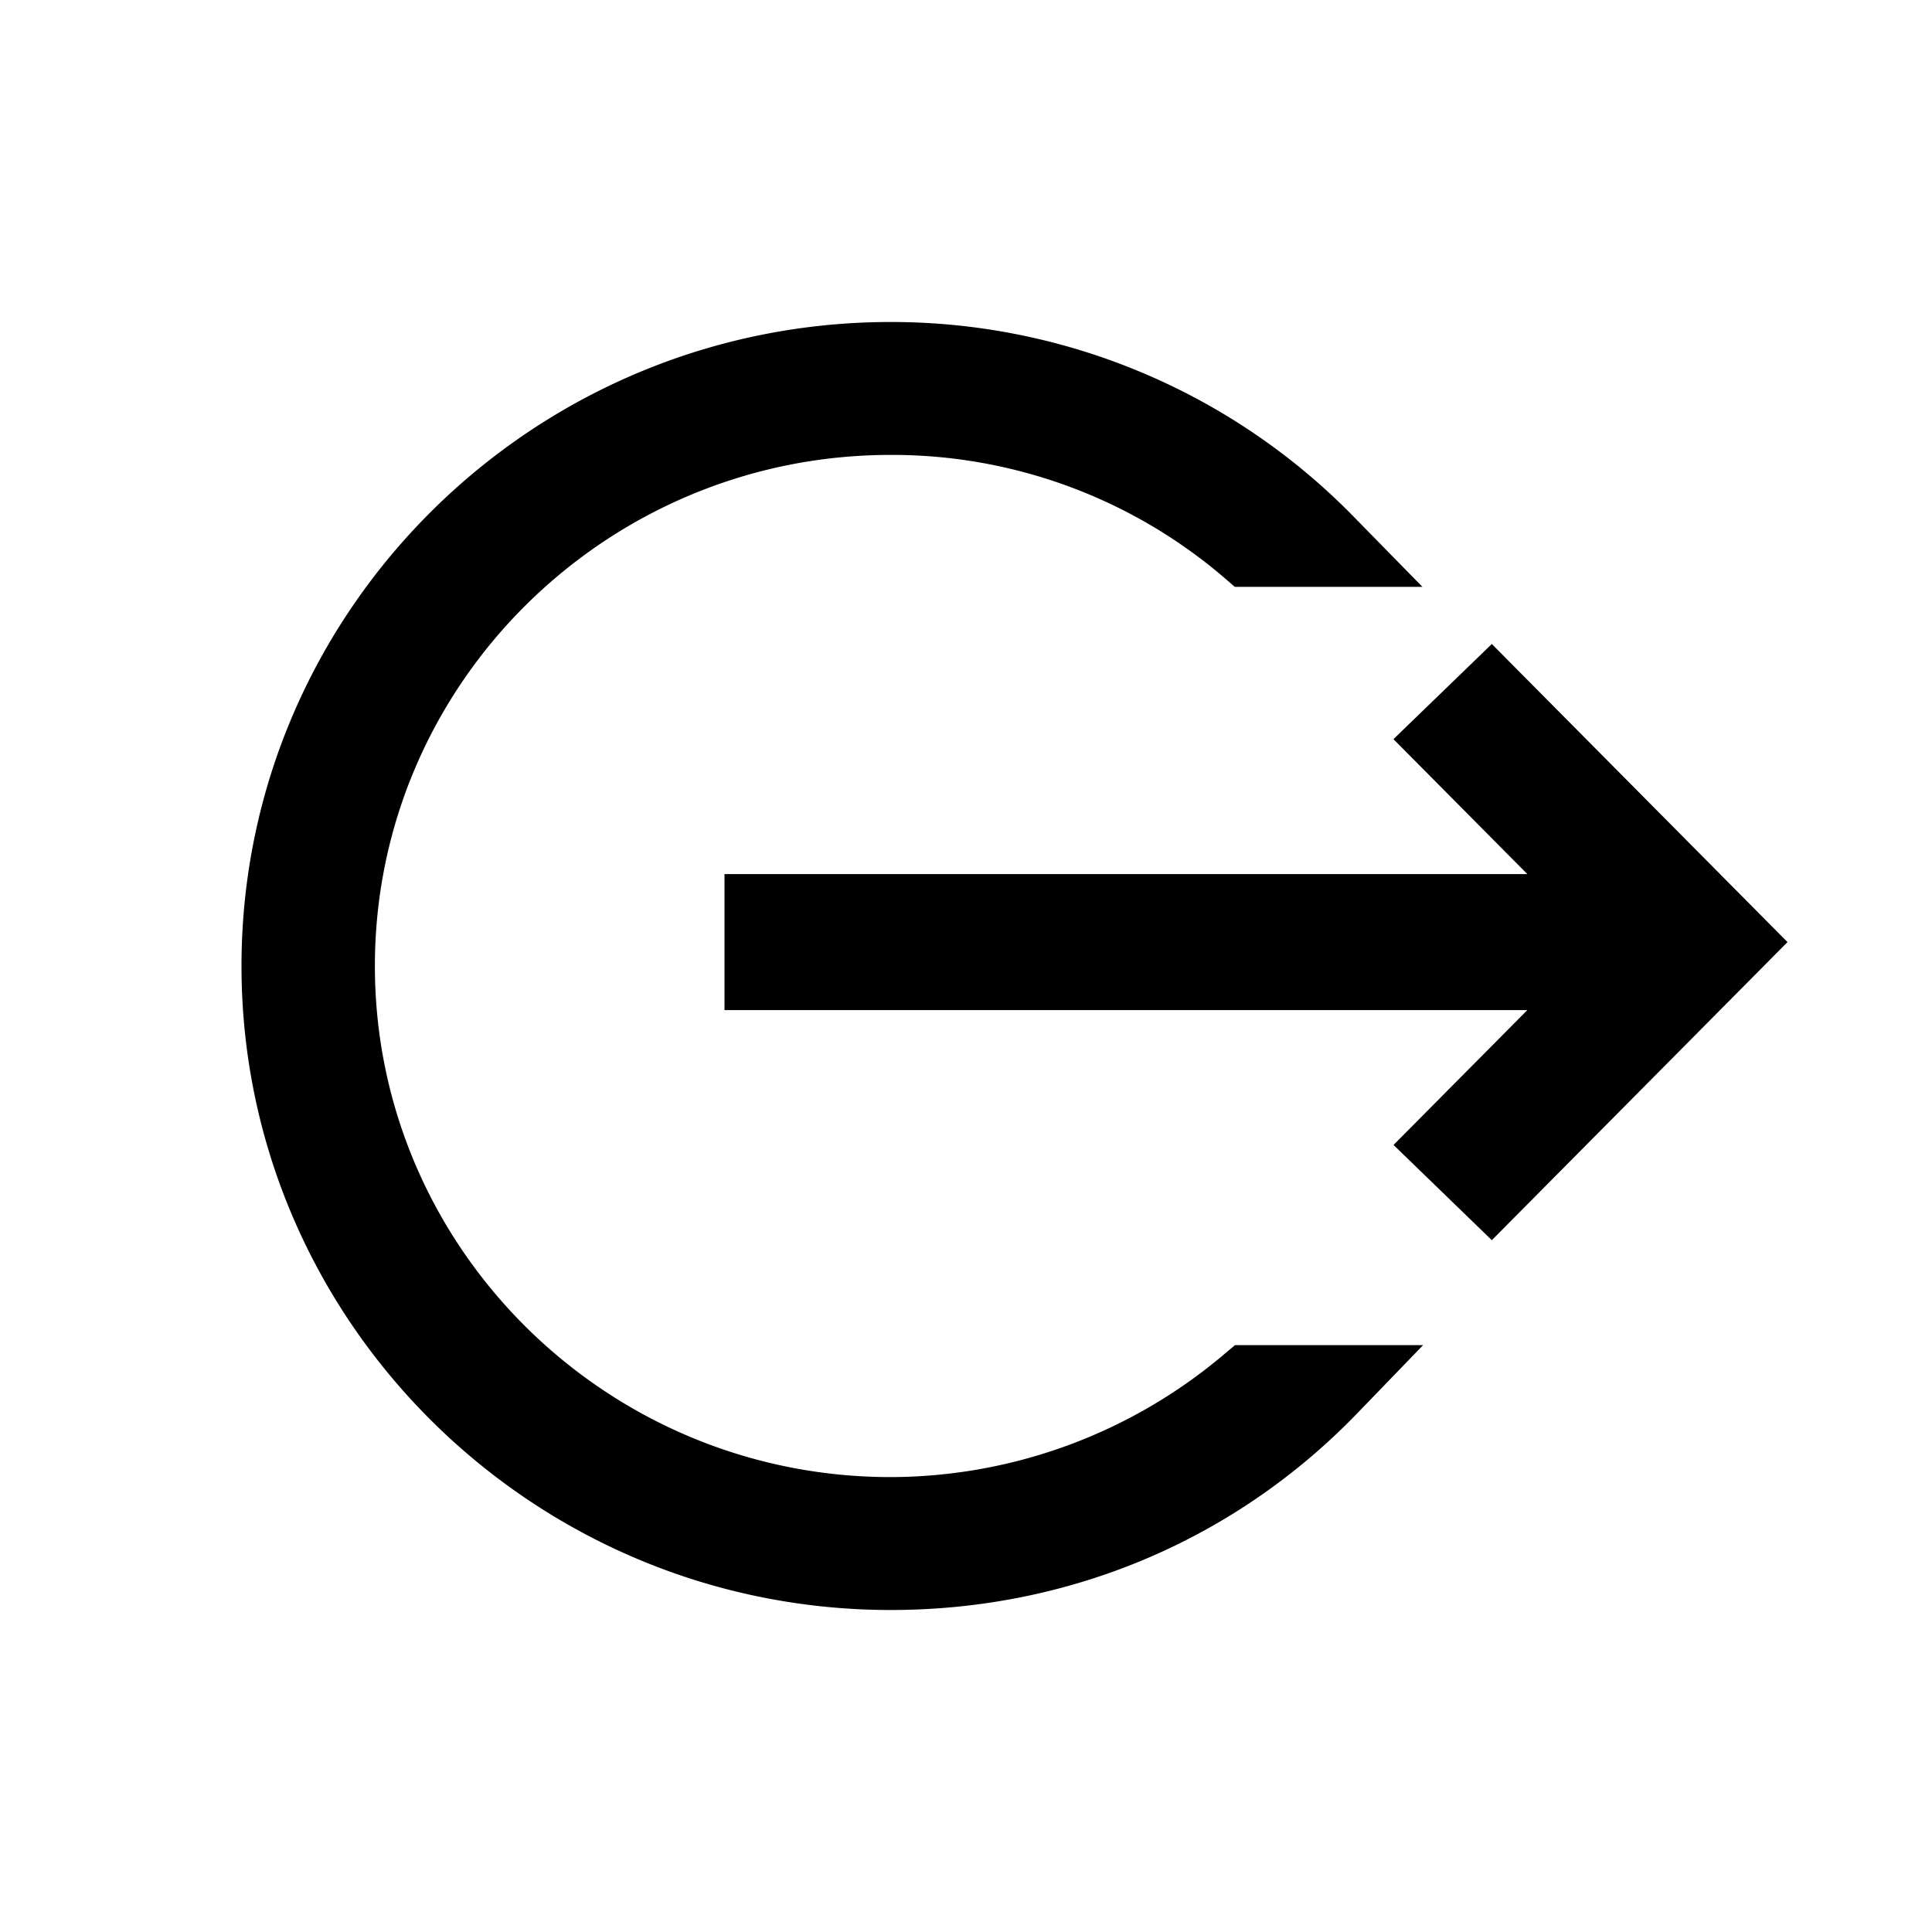<svg xmlns="http://www.w3.org/2000/svg" width="24" height="24" fill="currentColor" viewBox="0 0 24 24">
  <path d="M11.065 4a8.03 8.03 0 0 1 5.772 2.44l.833.85h-2.331l-.14-.121a6.34 6.34 0 0 0-4.134-1.518C7.531 5.651 4.657 8.5 4.657 12s2.874 6.349 6.408 6.349a6.43 6.43 0 0 0 4.137-1.522l.139-.117h2.337l-.819.848C15.337 19.133 13.28 20 11.065 20 6.618 20 3 16.411 3 12s3.618-8 8.065-8m11.14 7.703-3.673 3.703-1.221-1.183 1.662-1.675H9v-1.69h9.973L17.31 9.182 18.532 8z"/>
</svg>
